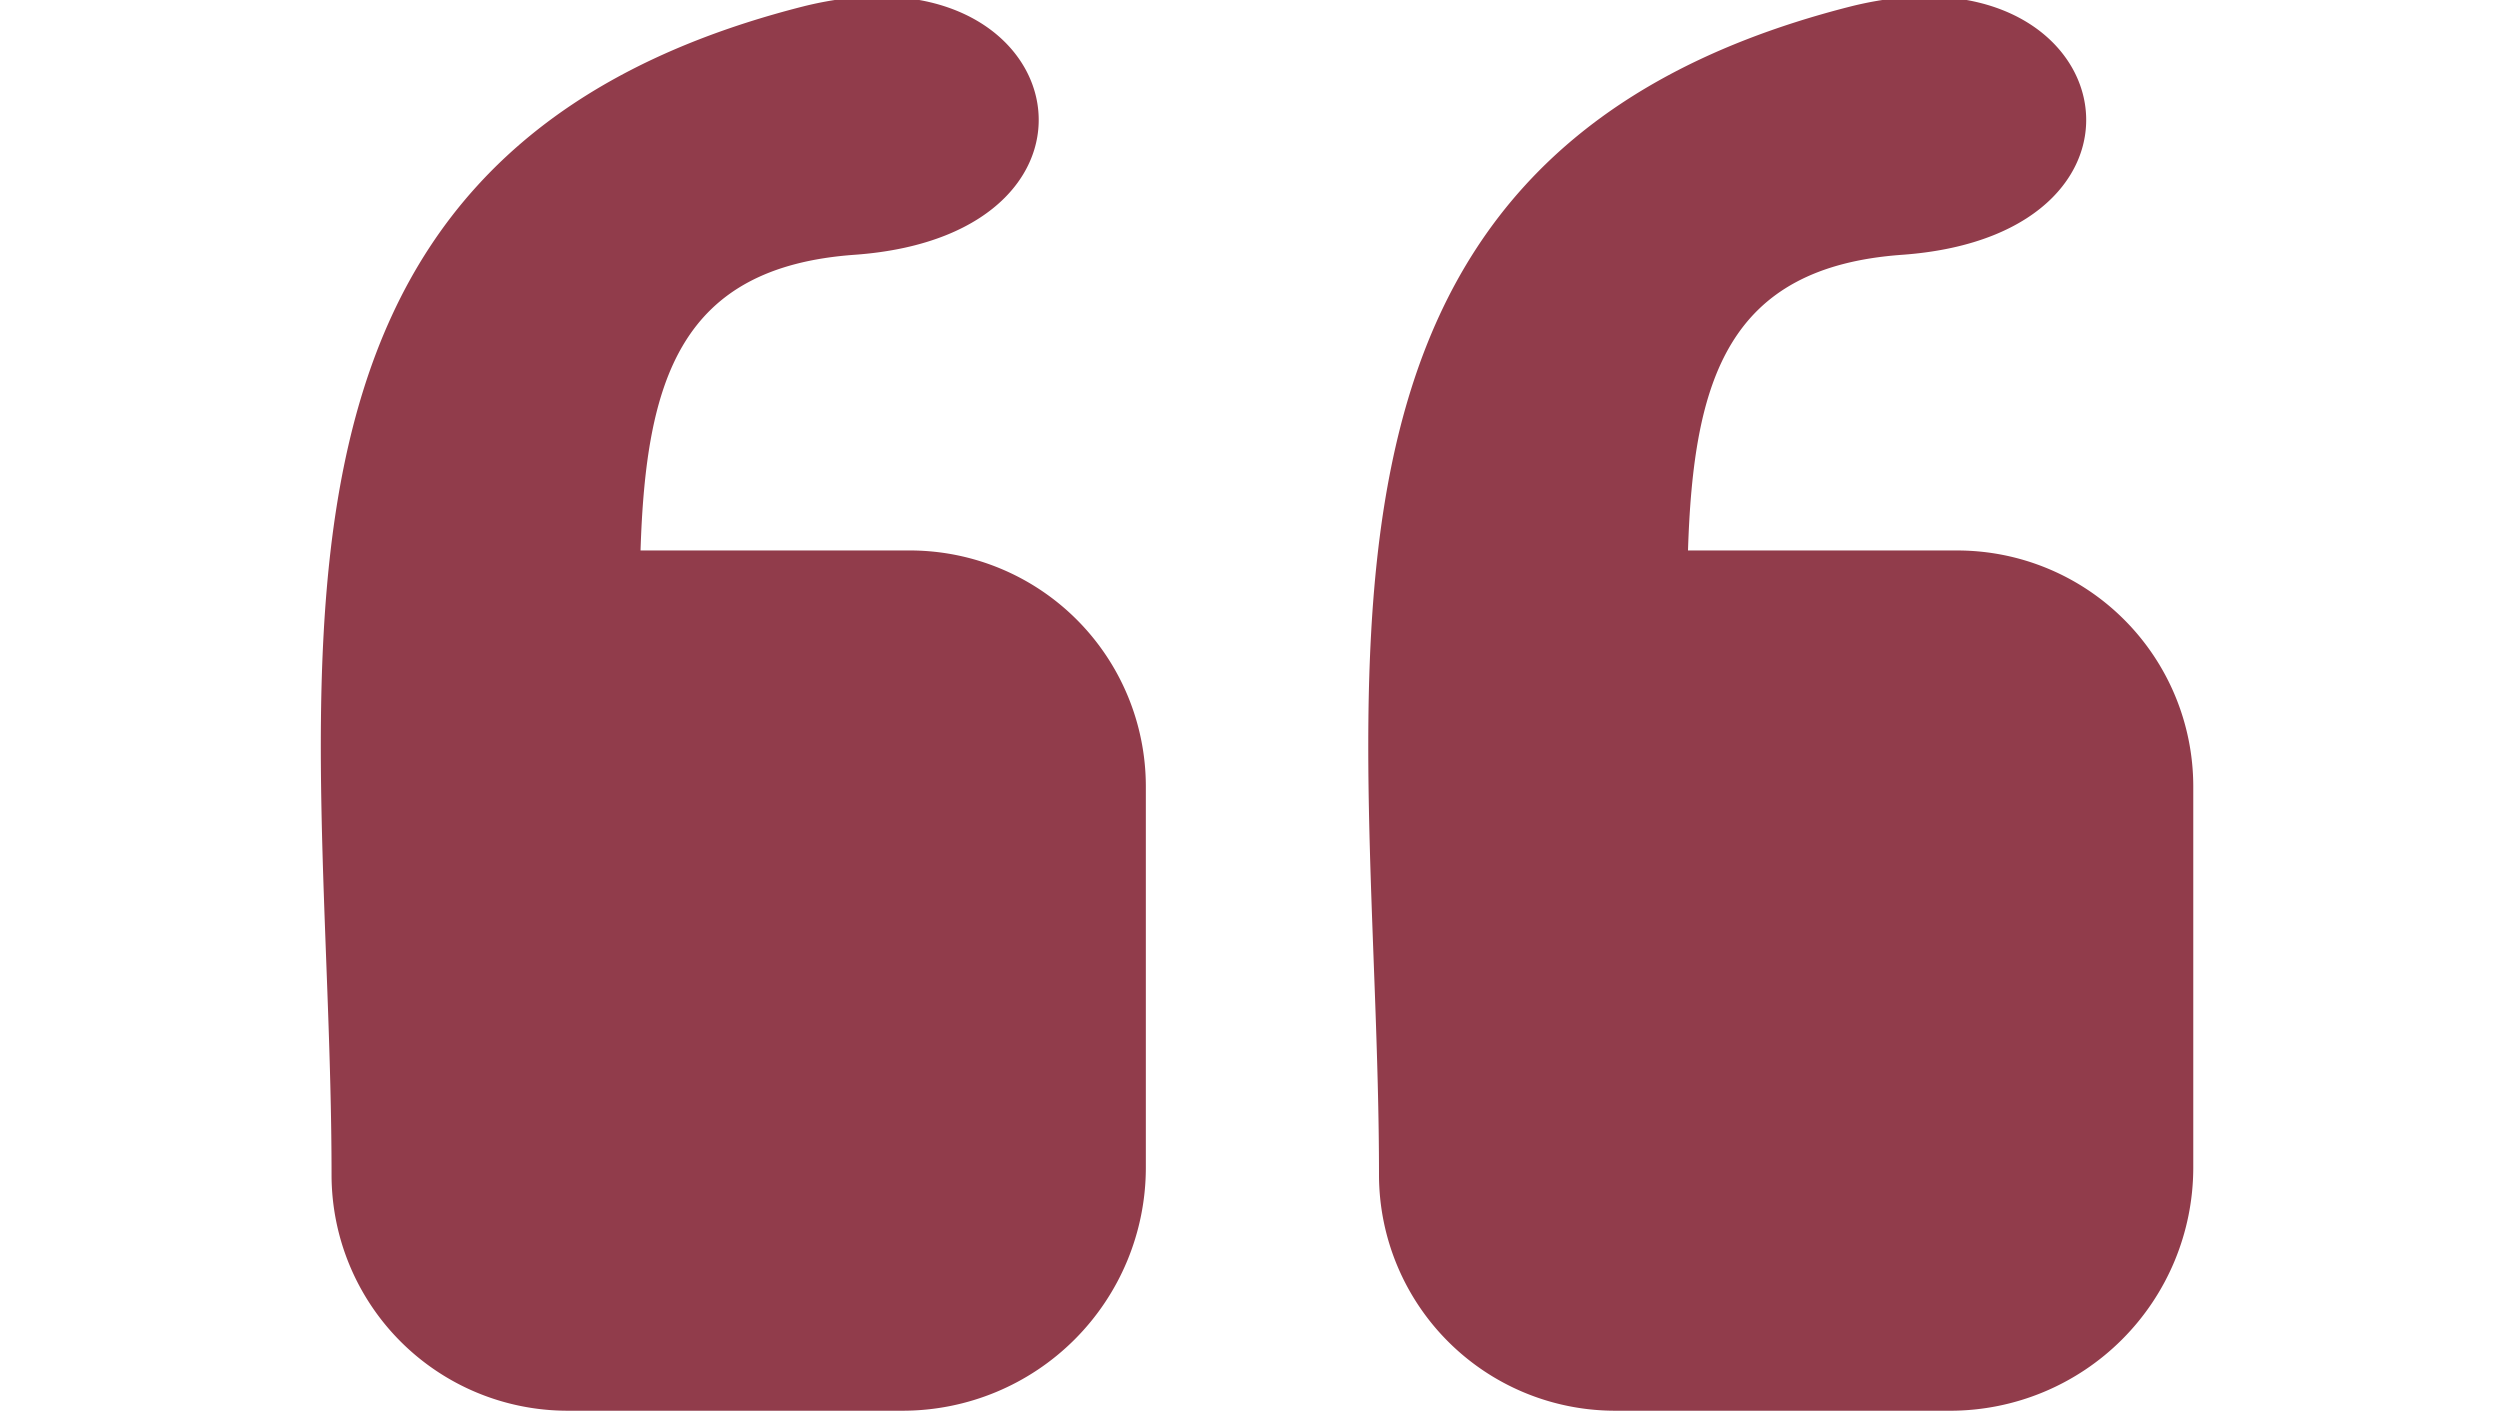 <svg id="quote-img" xmlns="http://www.w3.org/2000/svg" xmlns:xlink="http://www.w3.org/1999/xlink" width="140" height="79" viewBox="0 0 140 79">
  <defs>
    <style>
      .cls-1, .cls-3 {
        fill: #913c4b;
      }

      .cls-2 {
        clip-path: url(#clip-path);
      }

      .cls-3 {
        fill-rule: evenodd;
      }
    </style>
    <clipPath id="clip-path">
      <rect id="Rectangle_1" data-name="Rectangle 1" class="cls-1" width="140" height="79" transform="translate(0 0.387)"/>
    </clipPath>
  </defs>
  <g id="quote-img-2" data-name="quote-img" class="cls-2" transform="translate(0 -0.387)">
    <path id="quote-left" class="cls-3" d="M91.239,254.144H72.4a13.218,13.218,0,0,1-13.181-13.179c0-27.127-6.933-56.928,26.32-65.436,15.064-3.853,18.99,12.738,2.968,13.884-9.772.7-11.68,7.012-11.984,16.558H91.637a13.219,13.219,0,0,1,13.181,13.181v21.413a13.62,13.62,0,0,1-13.58,13.58Zm-58.656,0H13.742A13.216,13.216,0,0,1,.562,240.964c0-27.127-6.935-56.928,26.318-65.436,15.064-3.853,18.99,12.738,2.968,13.884-9.772.7-11.68,7.012-11.983,16.558H32.981a13.219,13.219,0,0,1,13.181,13.181v21.413a13.619,13.619,0,0,1-13.58,13.58Z" transform="translate(18.005 -174.757)"/>
  </g>
</svg>
